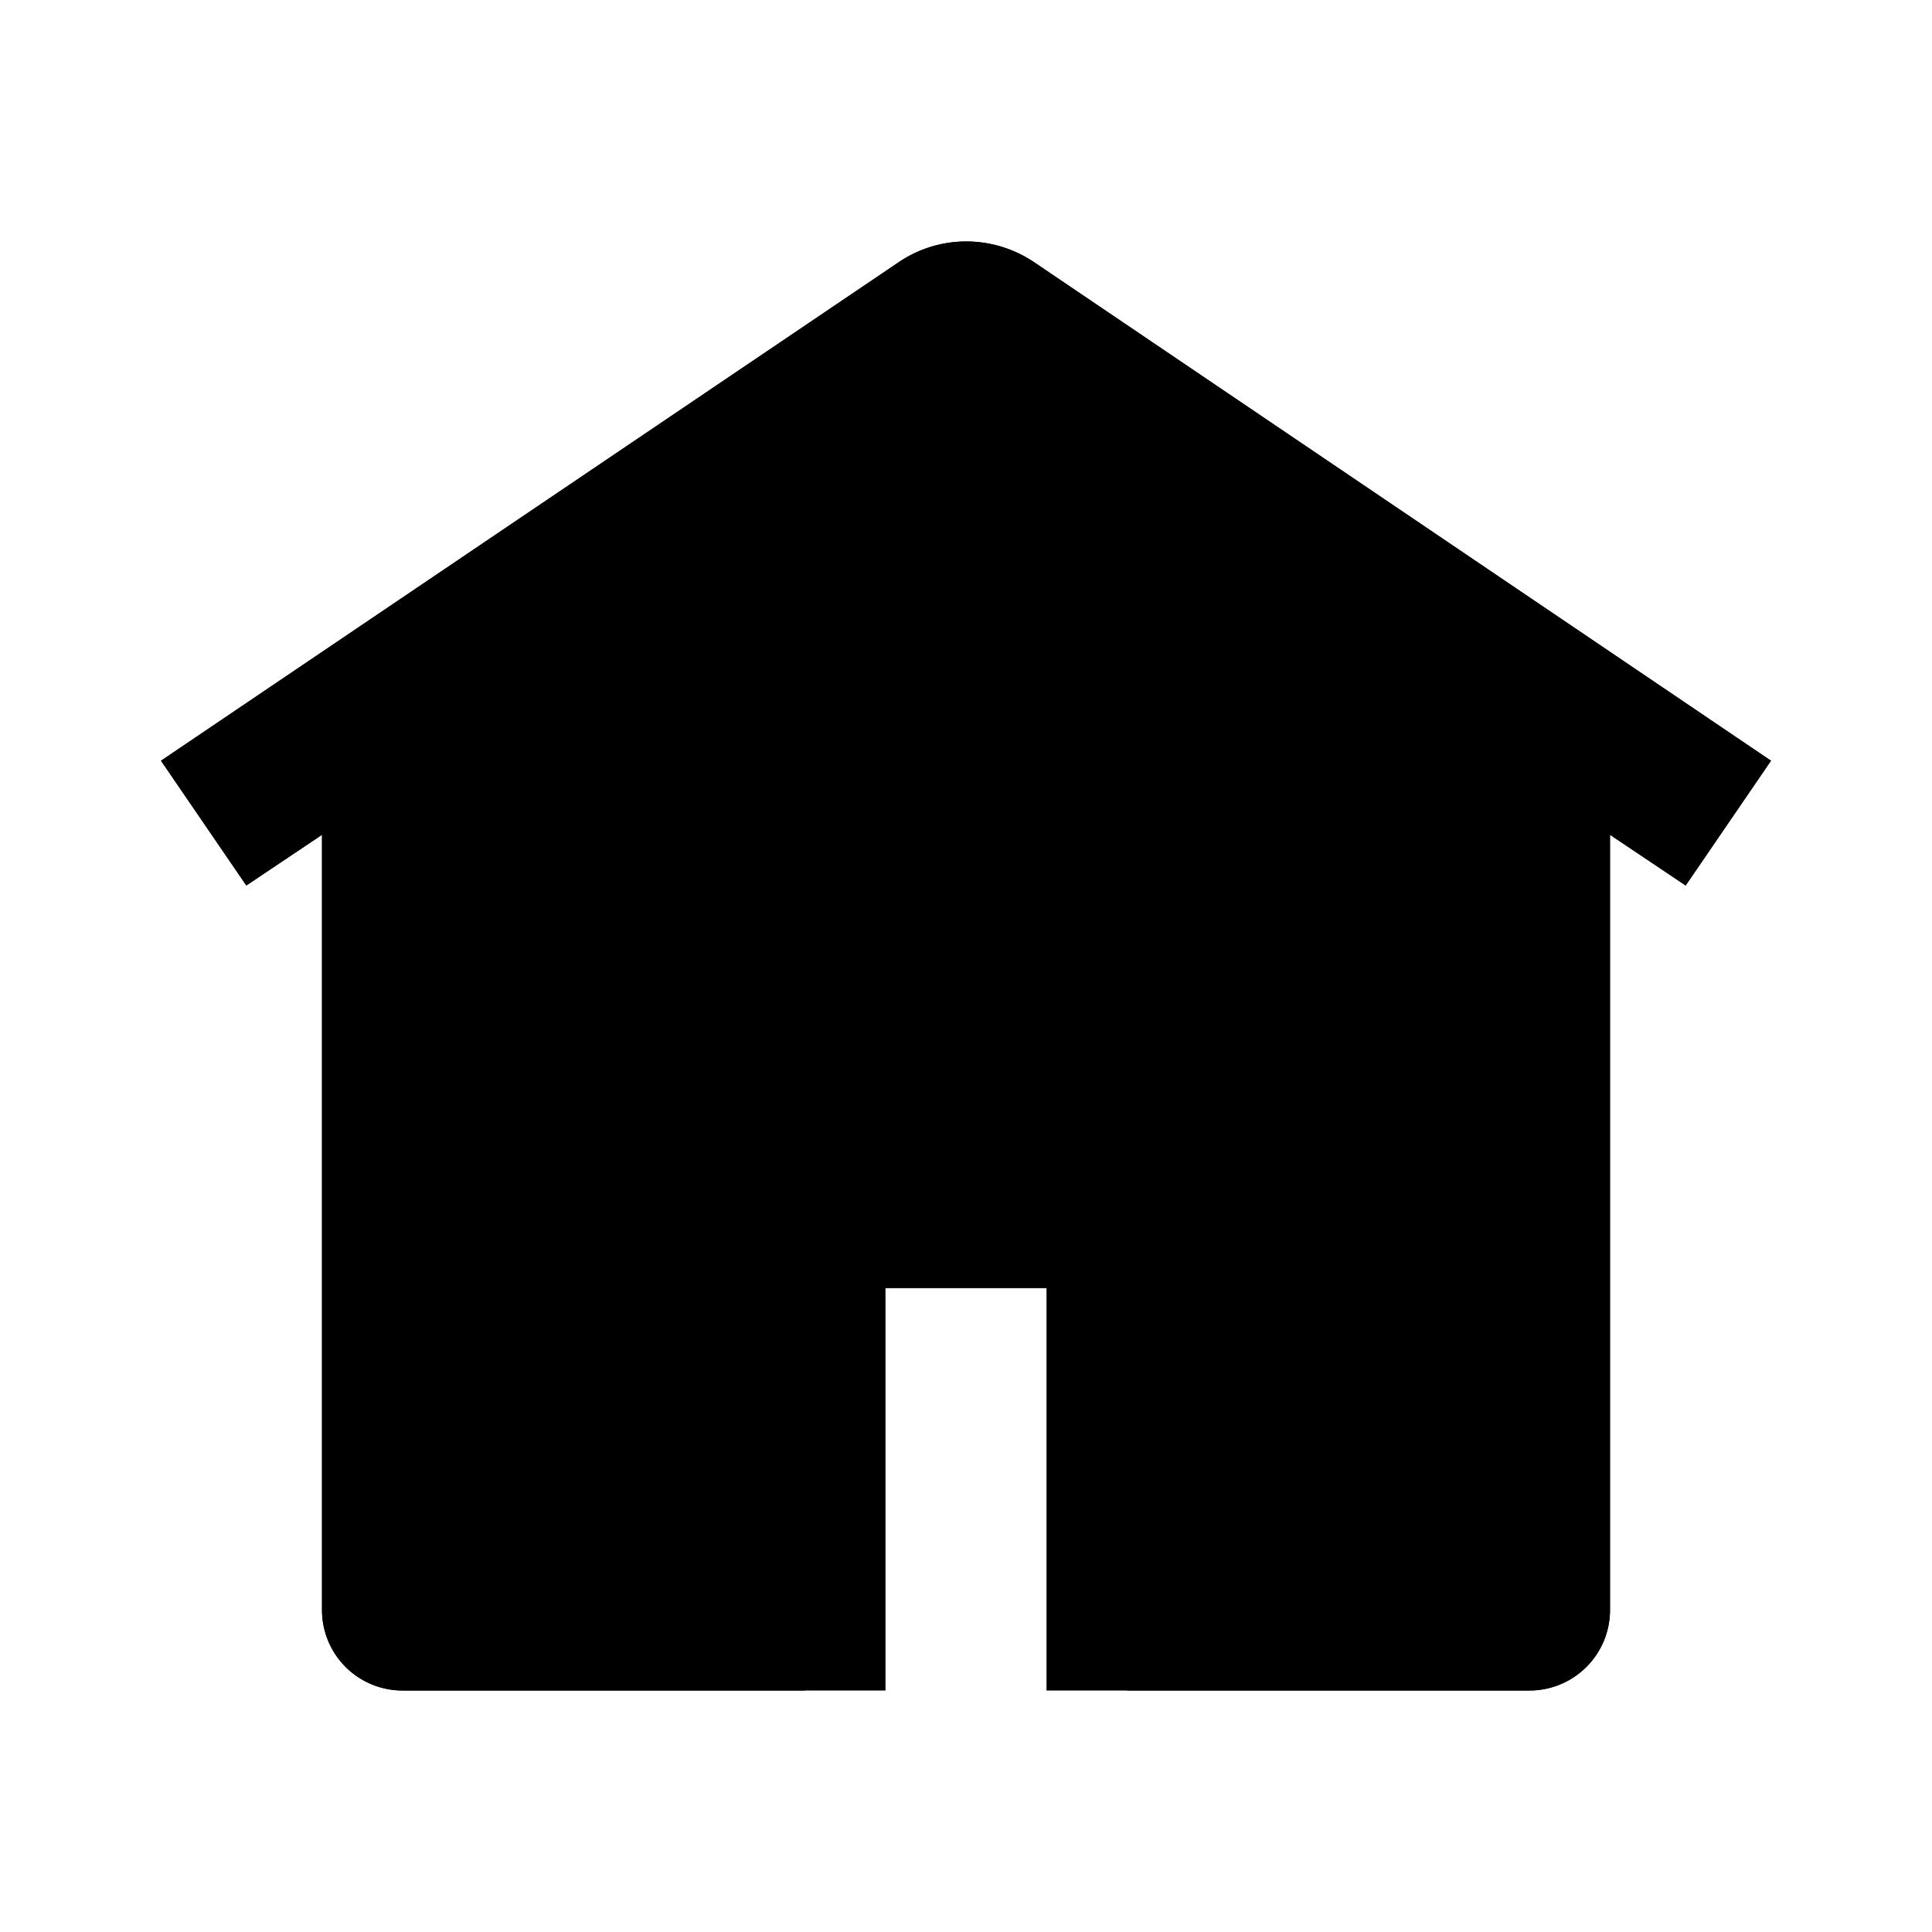 <svg viewBox="0 0 24 24" width="24px" height="24px" x="0" y="0" preserveAspectRatio="xMinYMin meet" class="nav-icon" focusable="false" xmlns="http://www.w3.org/2000/svg"><path d="M22,9.45,12.85,3.26A1.52,1.52,0,0,0,12,3a1.49,1.49,0,0,0-.84.26L2,9.45,3.06,11,4,10.37V20a1,1,0,0,0,1,1h5V16h4v5h5a1,1,0,0,0,1-1V10.37l.94.63Z" class="active-item" style="fill-opacity: 1"/><path d="M22,9.45L12.85,3.26a1.5,1.5,0,0,0-1.69,0L2,9.45,3.06,11,4,10.37V20a1,1,0,0,0,1,1h6V16h2v5h6a1,1,0,0,0,1-1V10.37L20.94,11ZM18,19H15V15a1,1,0,0,0-1-1H10a1,1,0,0,0-1,1v4H6V8.89l6-4,6,4V19Z" class="inactive-item" style="fill: currentColor"/></svg>
